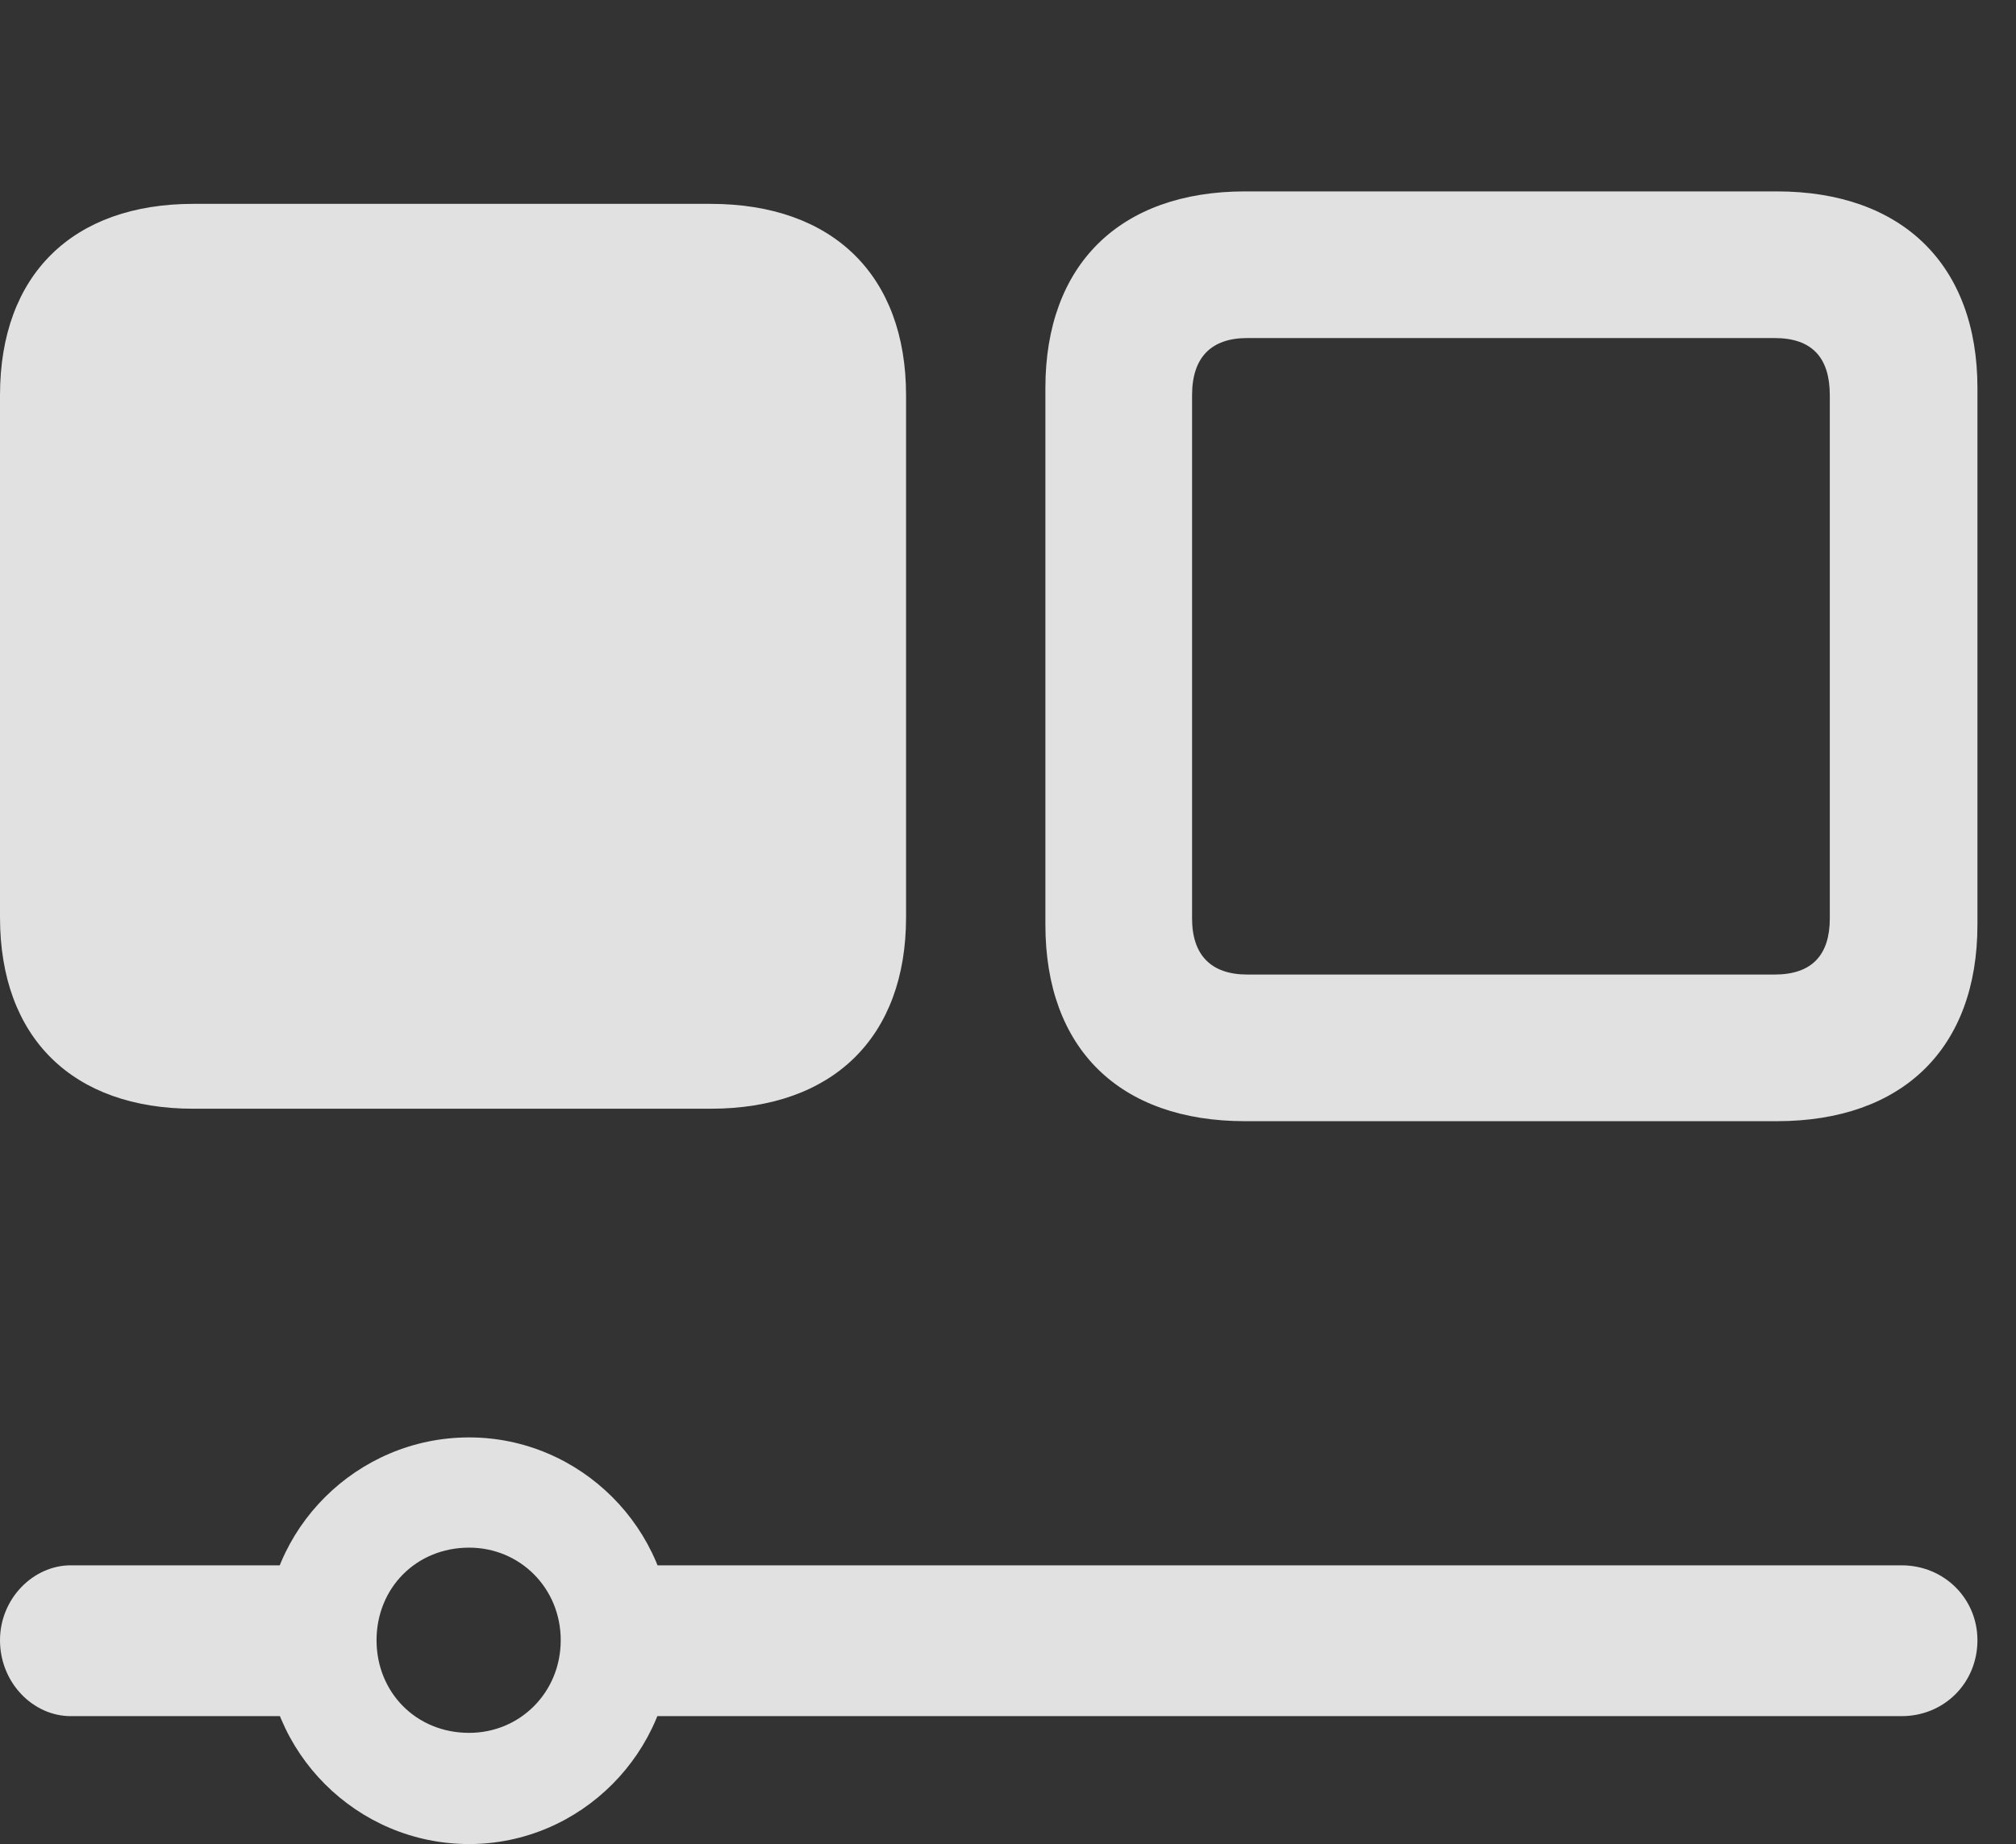 <?xml version="1.0" encoding="UTF-8"?>
<!--Generator: Apple Native CoreSVG 341-->
<!DOCTYPE svg
PUBLIC "-//W3C//DTD SVG 1.1//EN"
       "http://www.w3.org/Graphics/SVG/1.1/DTD/svg11.dtd">
<svg version="1.1" xmlns="http://www.w3.org/2000/svg" xmlns:xlink="http://www.w3.org/1999/xlink" viewBox="0 0 18.926 17.314">
 <rect x="0" y="0" width="18.926" height="17.314" fill="#333333" stroke="none"/>
 <g>
  <rect height="17.314" opacity="0" width="18.926" x="0" y="0"/>
  <path d="M11.69 10.527L16.68 10.527C17.861 10.527 18.564 9.844 18.564 8.682L18.564 3.643C18.564 2.49 17.861 1.797 16.68 1.797L11.69 1.797C10.508 1.797 9.814 2.49 9.814 3.643L9.814 8.682C9.814 9.844 10.508 10.527 11.69 10.527ZM11.709 9.15C11.367 9.15 11.191 8.965 11.191 8.623L11.191 3.711C11.191 3.359 11.367 3.174 11.709 3.174L16.66 3.174C17.012 3.174 17.178 3.359 17.178 3.711L17.178 8.623C17.178 8.965 17.012 9.15 16.66 9.15Z" fill="white" fill-opacity="0.85"/>
  <path d="M1.816 10.41L6.67 10.41C7.822 10.41 8.506 9.736 8.506 8.613L8.506 3.711C8.506 2.588 7.822 1.914 6.67 1.914L1.816 1.914C0.684 1.914 0 2.578 0 3.711L0 8.613C0 9.746 0.684 10.41 1.816 10.41ZM0.664 14.697C0.312 14.697 0 15.01 0 15.4C0 15.801 0.312 16.113 0.664 16.113L3.047 16.113L3.047 14.697ZM4.404 17.314C5.449 17.314 6.309 16.455 6.309 15.4C6.309 14.355 5.449 13.496 4.404 13.496C3.35 13.496 2.49 14.355 2.49 15.4C2.49 16.455 3.35 17.314 4.404 17.314ZM4.404 16.27C3.906 16.27 3.535 15.889 3.535 15.4C3.535 14.912 3.906 14.531 4.404 14.531C4.883 14.531 5.264 14.912 5.264 15.4C5.264 15.889 4.883 16.27 4.404 16.27ZM5.605 14.697L5.605 16.113L17.852 16.113C18.252 16.113 18.564 15.801 18.564 15.4C18.564 15.01 18.252 14.697 17.852 14.697Z" fill="white" fill-opacity="0.85"/>
 </g>
</svg>
